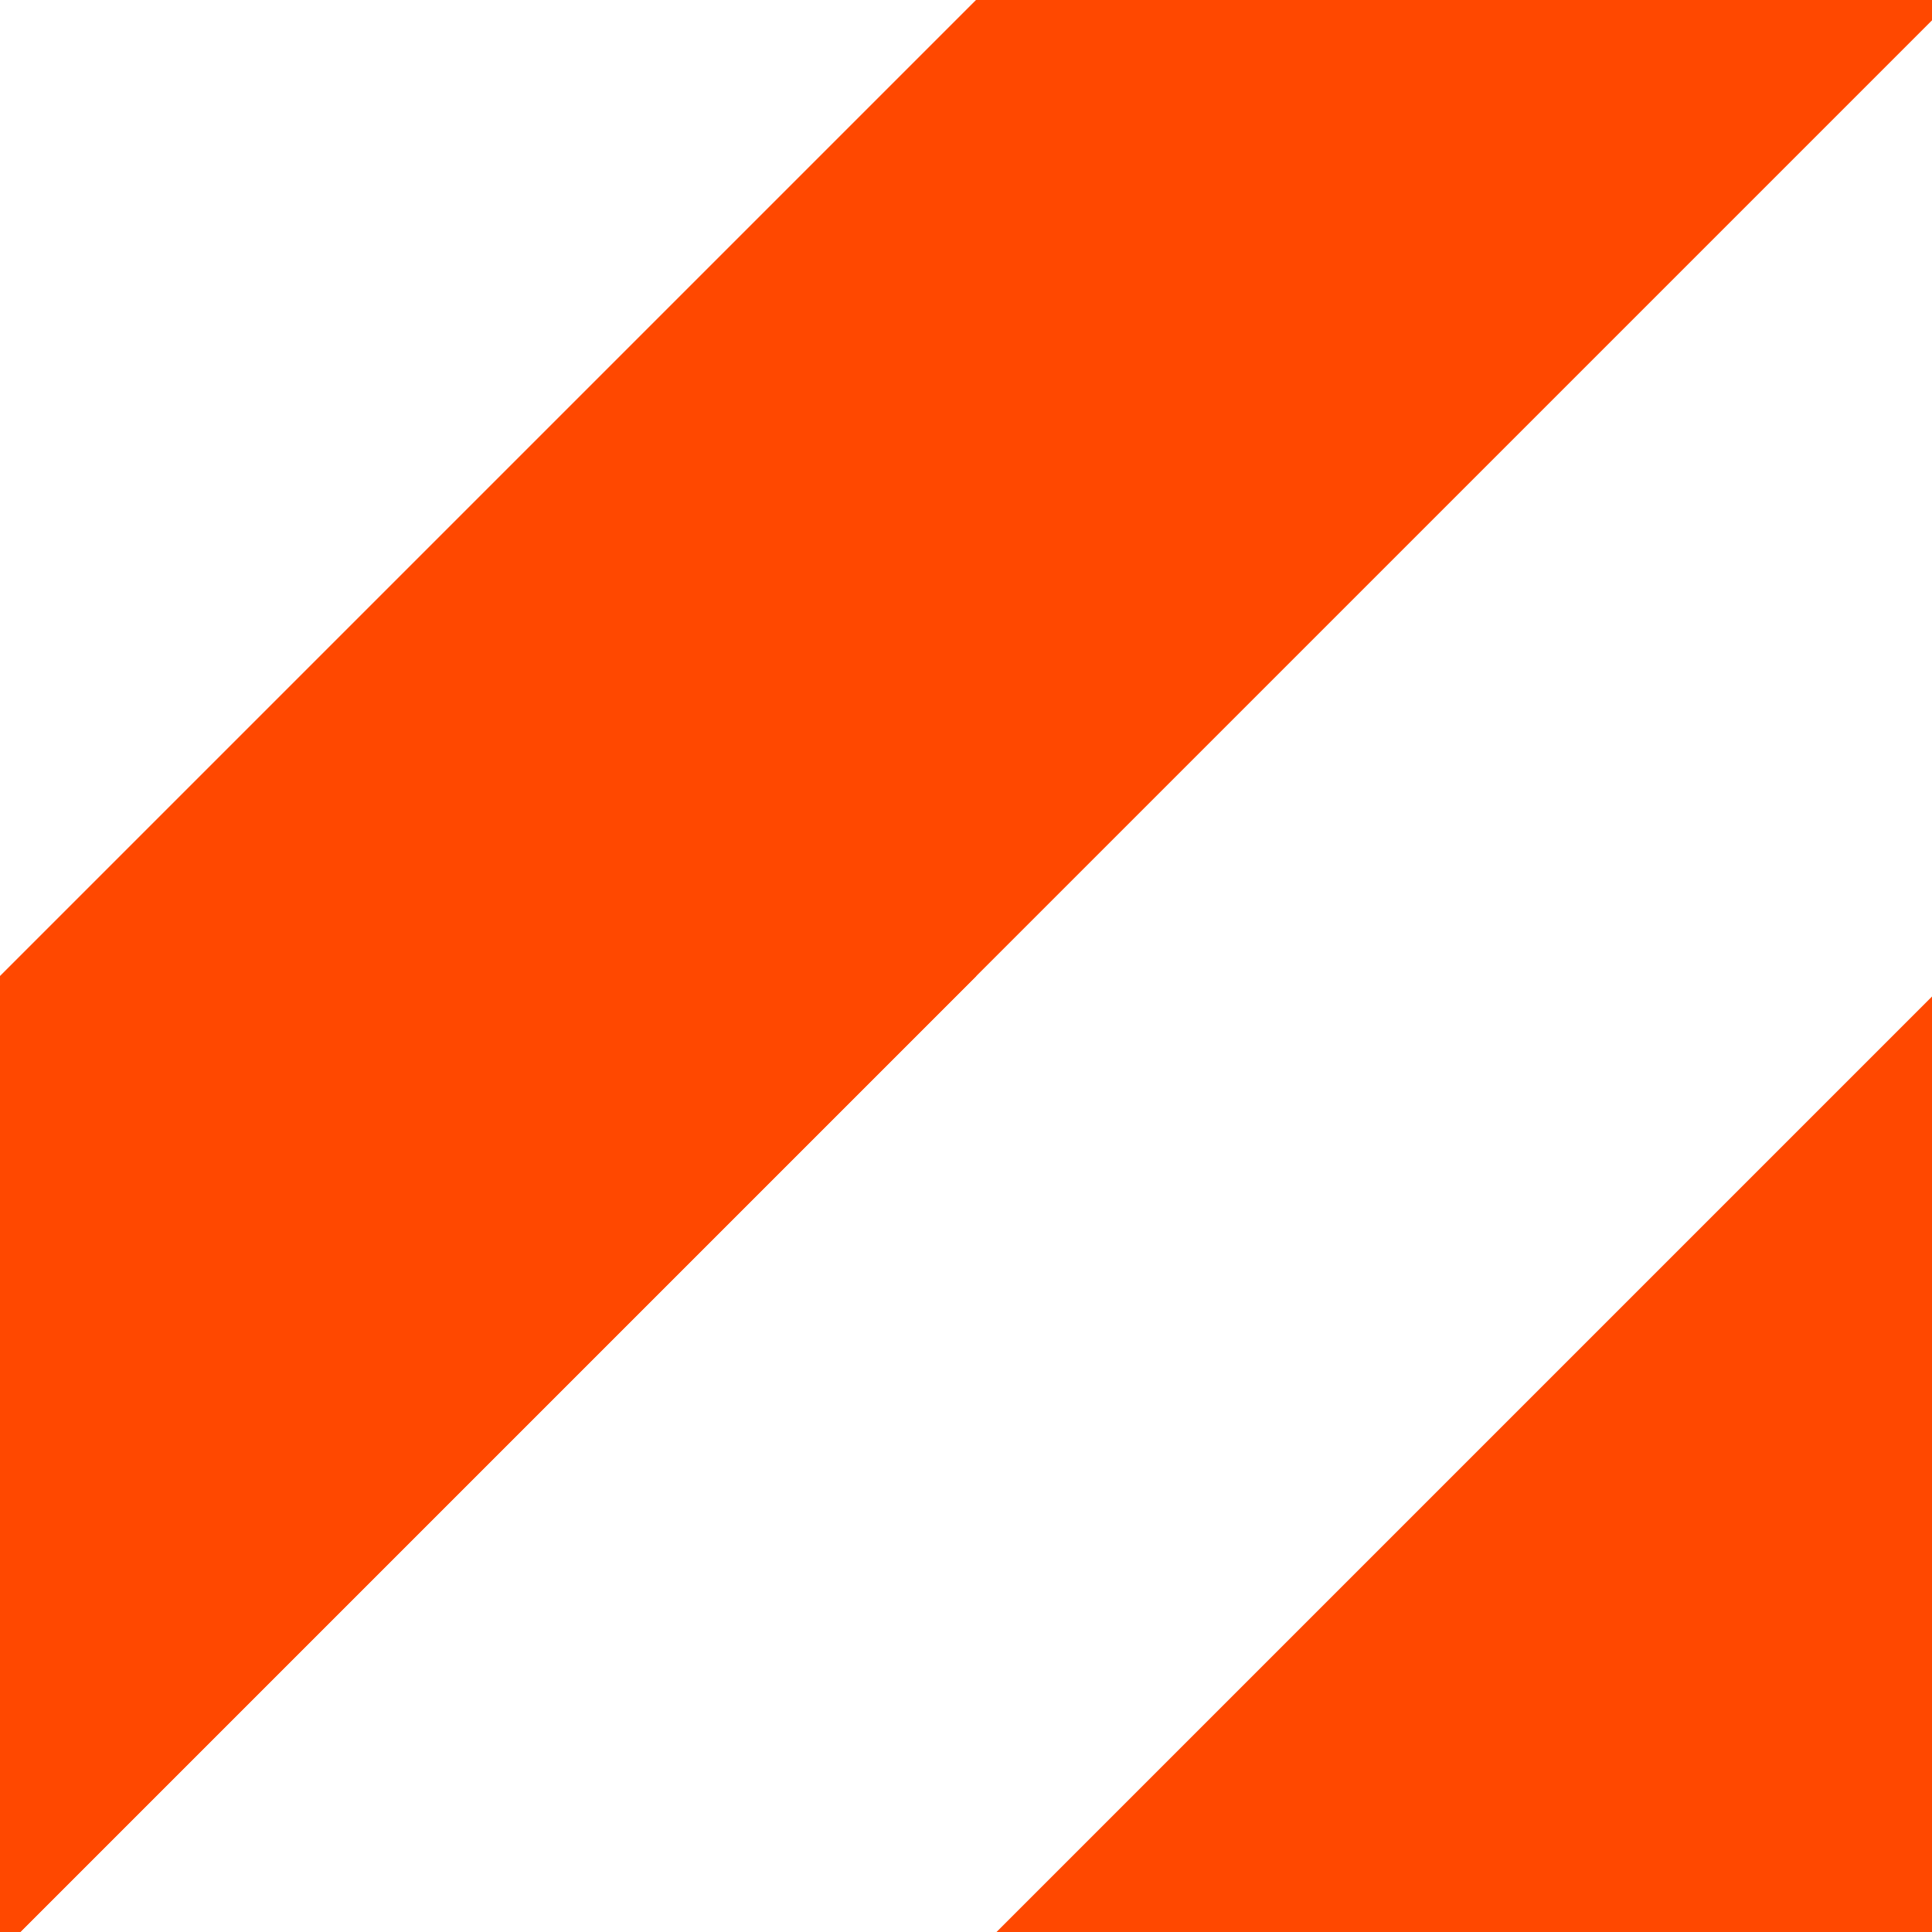 <?xml version="1.0" encoding="utf-8"?><svg xmlns="http://www.w3.org/2000/svg" xmlns:xlink="http://www.w3.org/1999/xlink" width="76" height="76" preserveAspectRatio="xMidYMid" viewBox="0 0 76 76" style="display:block;background-repeat-y:initial;background-repeat-x:initial;background-color:rgb(255, 246, 200);animation-play-state:paused" ><g transform="scale(0.3)" style="transform:matrix(0.3, 0, 0, 0.3, 0, 0);animation-play-state:paused" ><defs style="animation-play-state:paused" ><g id="stripe-0.7648103386856386" style="animation-play-state:paused" ><path d="M256 -128 L384 -128 L-128 384 L-128 256 Z" fill="#ff4800" style="animation-play-state:paused" ></path>

  
<path d="M384 0 L384 128 L128 384 L0 384 Z" fill="#ff4800" style="animation-play-state:paused" ></path></g></defs>



<g transform="matrix(1,0,0,1,0,0)" style="transform:matrix(1, 0, 0, 1, 0, 0);animation-play-state:paused" ><use xlink:href="#stripe-0.7648103386856386" x="-256" y="0" style="animation-play-state:paused" ></use>

  
<use xlink:href="#stripe-0.7648103386856386" x="0" y="0" style="animation-play-state:paused" ></use></g></g></svg>